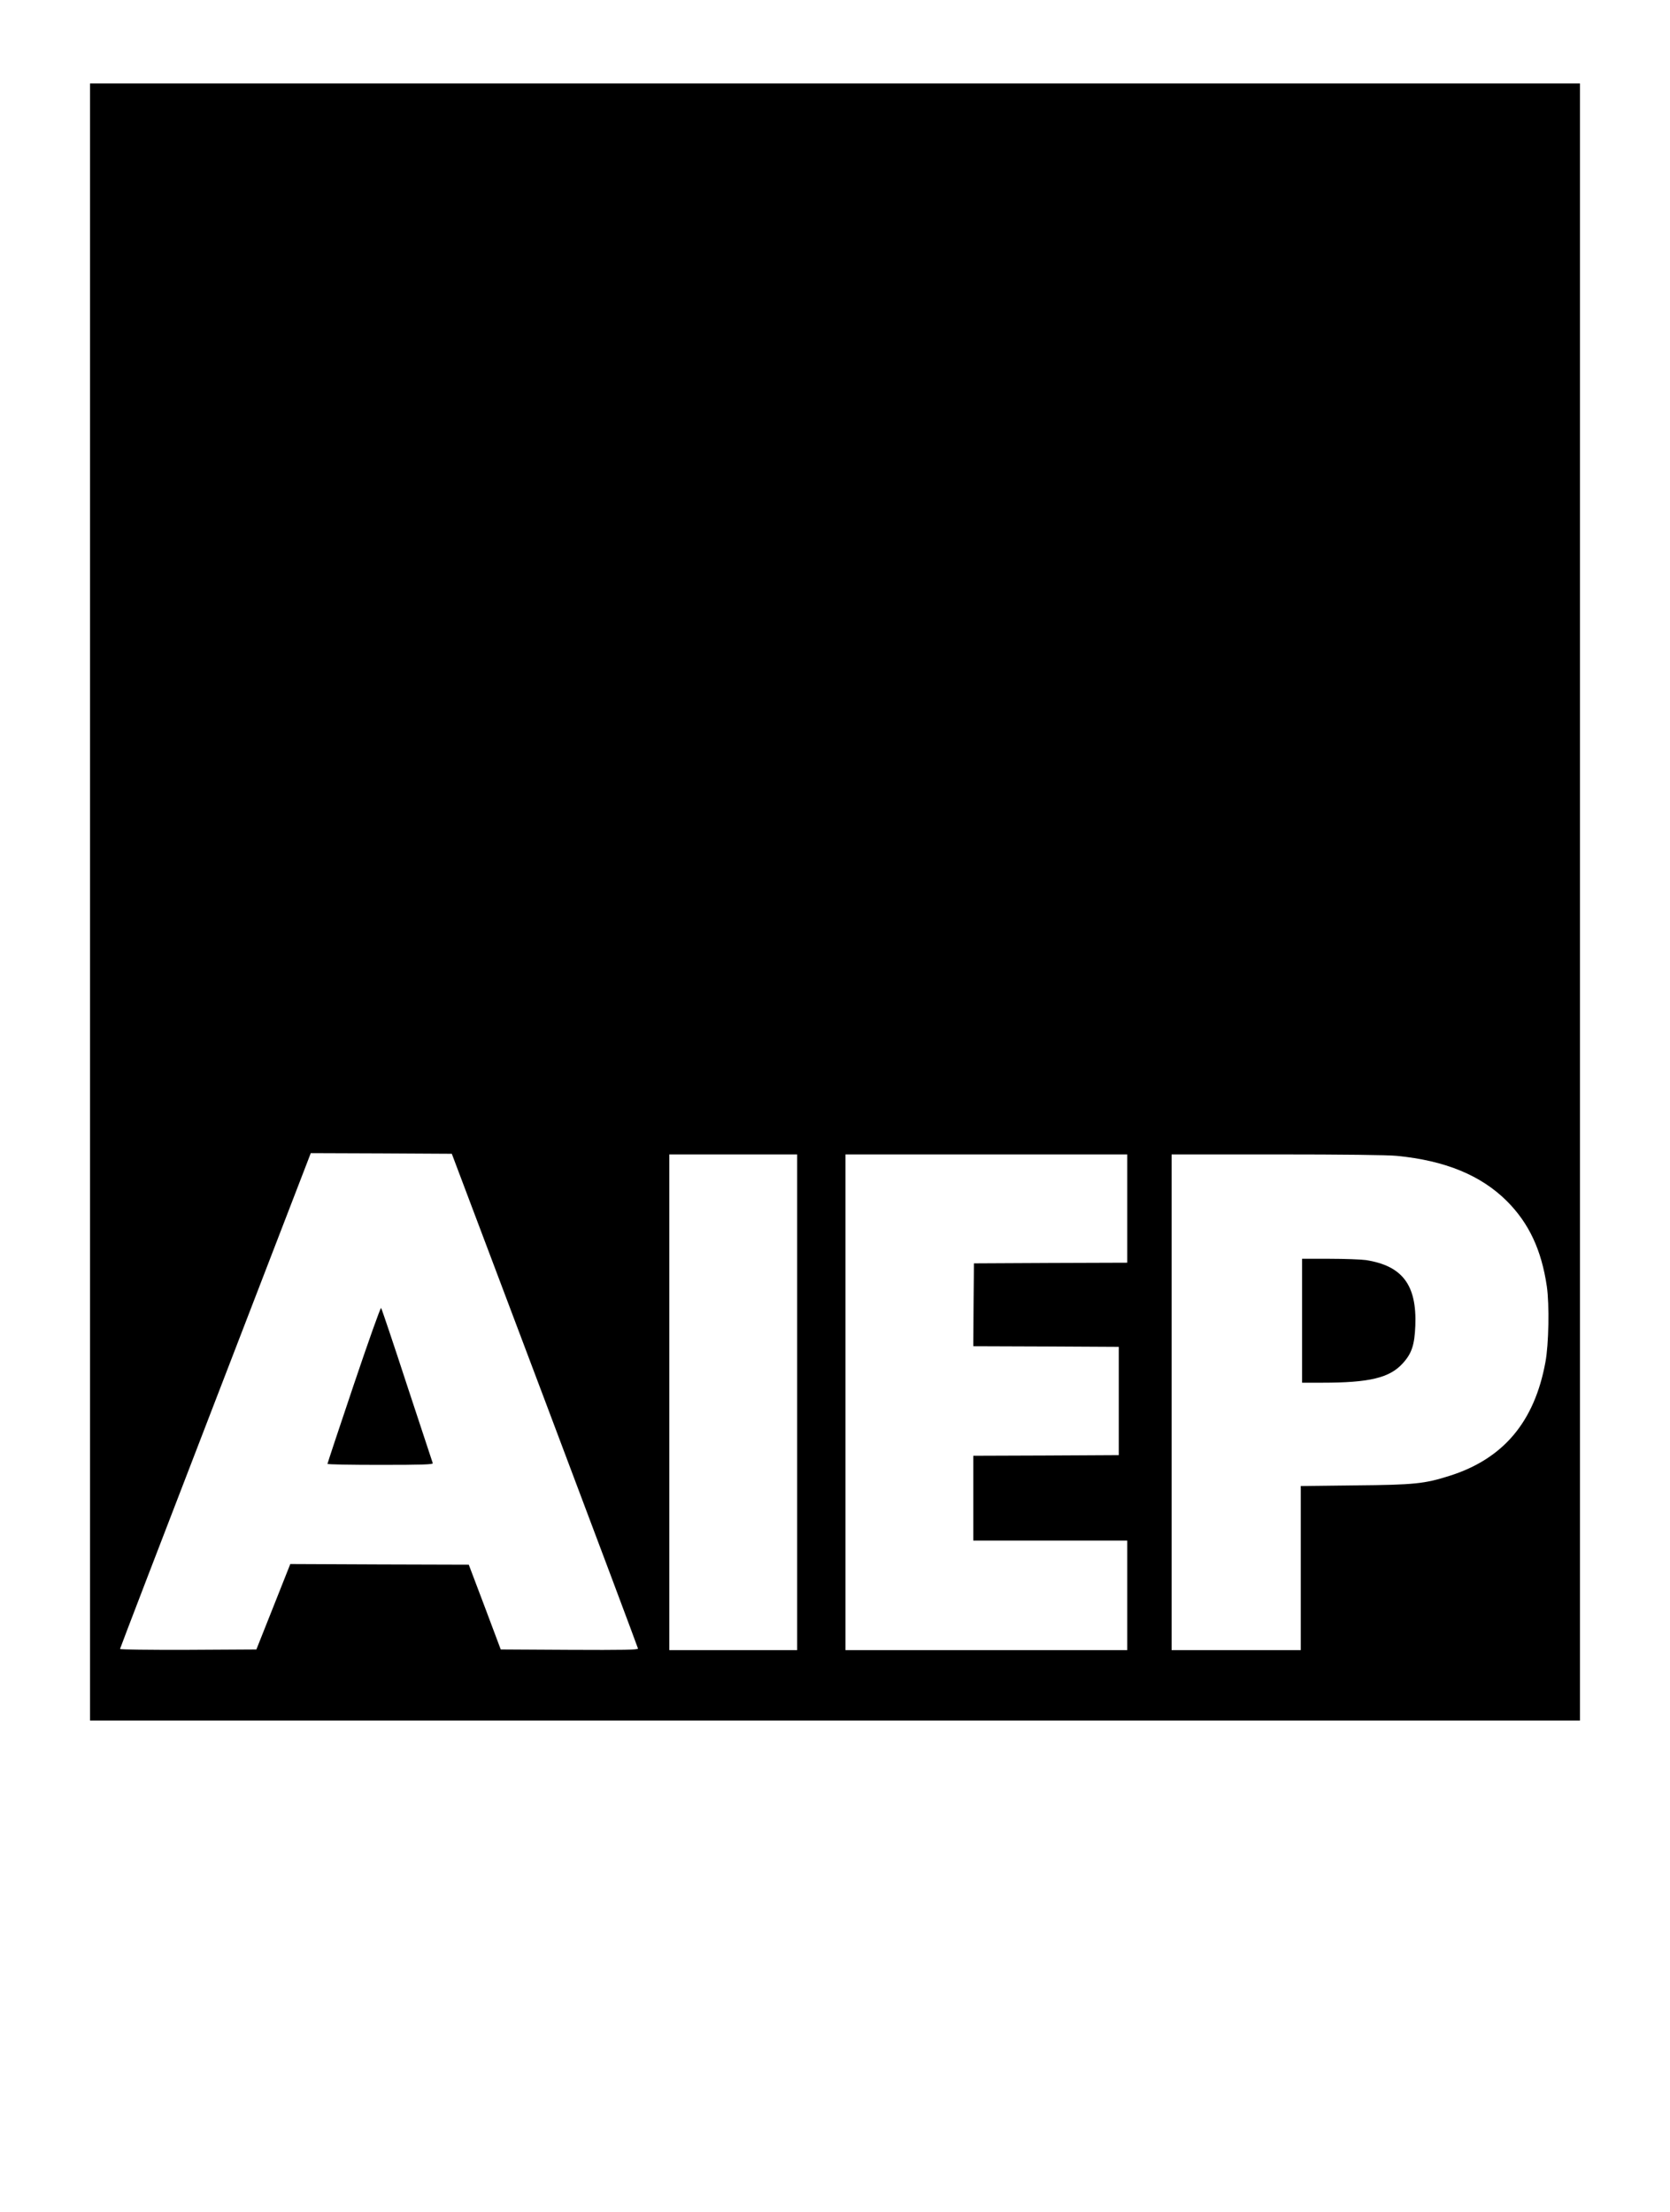 <?xml version="1.0" standalone="no"?>
<!DOCTYPE svg PUBLIC "-//W3C//DTD SVG 20010904//EN"
 "http://www.w3.org/TR/2001/REC-SVG-20010904/DTD/svg10.dtd">
<svg version="1.0" xmlns="http://www.w3.org/2000/svg"
 width="1280pt" height="1696pt" viewBox="0 0 1280 1696"
 preserveAspectRatio="xMidYMid meet">

<g transform="translate(0,1696) scale(0.1,-0.1)"
fill="#000000" stroke="none">
<path d="M690 10045 l0 -6275 5710 0 5710 0 0 6275 0 6275 -5710 0 -5710 0 0
-6275z m3486 -3820 c392 -1039 713 -1896 714 -1903 0 -10 -108 -12 -526 -10
l-526 3 -122 325 -123 325 -684 2 -684 3 -130 -328 -130 -327 -522 -3 c-304
-1 -523 2 -523 7 0 5 320 838 711 1852 391 1014 720 1868 731 1897 l20 52 540
-2 541 -3 713 -1890z m1934 -15 l0 -1900 -490 0 -490 0 0 1900 0 1900 490 0
490 0 0 -1900z m2530 1485 l0 -415 -587 -2 -588 -3 -3 -317 -2 -318 557 -2
558 -3 0 -415 0 -415 -557 -3 -558 -2 0 -325 0 -325 590 0 590 0 0 -420 0
-420 -1080 0 -1080 0 0 1900 0 1900 1080 0 1080 0 0 -415z m2066 404 c371 -36
646 -149 845 -348 168 -169 264 -373 305 -653 20 -138 15 -444 -11 -581 -84
-458 -323 -741 -735 -871 -192 -61 -269 -69 -722 -73 l-418 -5 0 -629 0 -629
-495 0 -495 0 0 1900 0 1900 808 0 c498 0 851 -4 918 -11z"/>
<path d="M2711 6343 c-111 -329 -201 -601 -201 -605 0 -5 183 -8 406 -8 321 0
405 3 401 13 -2 6 -91 275 -197 597 -105 322 -195 589 -199 593 -5 4 -99 -261
-210 -590z"/>
<path d="M9980 6835 l0 -475 153 0 c364 0 519 37 620 150 68 75 89 140 95 287
12 312 -99 459 -378 503 -36 5 -161 10 -277 10 l-213 0 0 -475z"/>
</g>
</svg>
